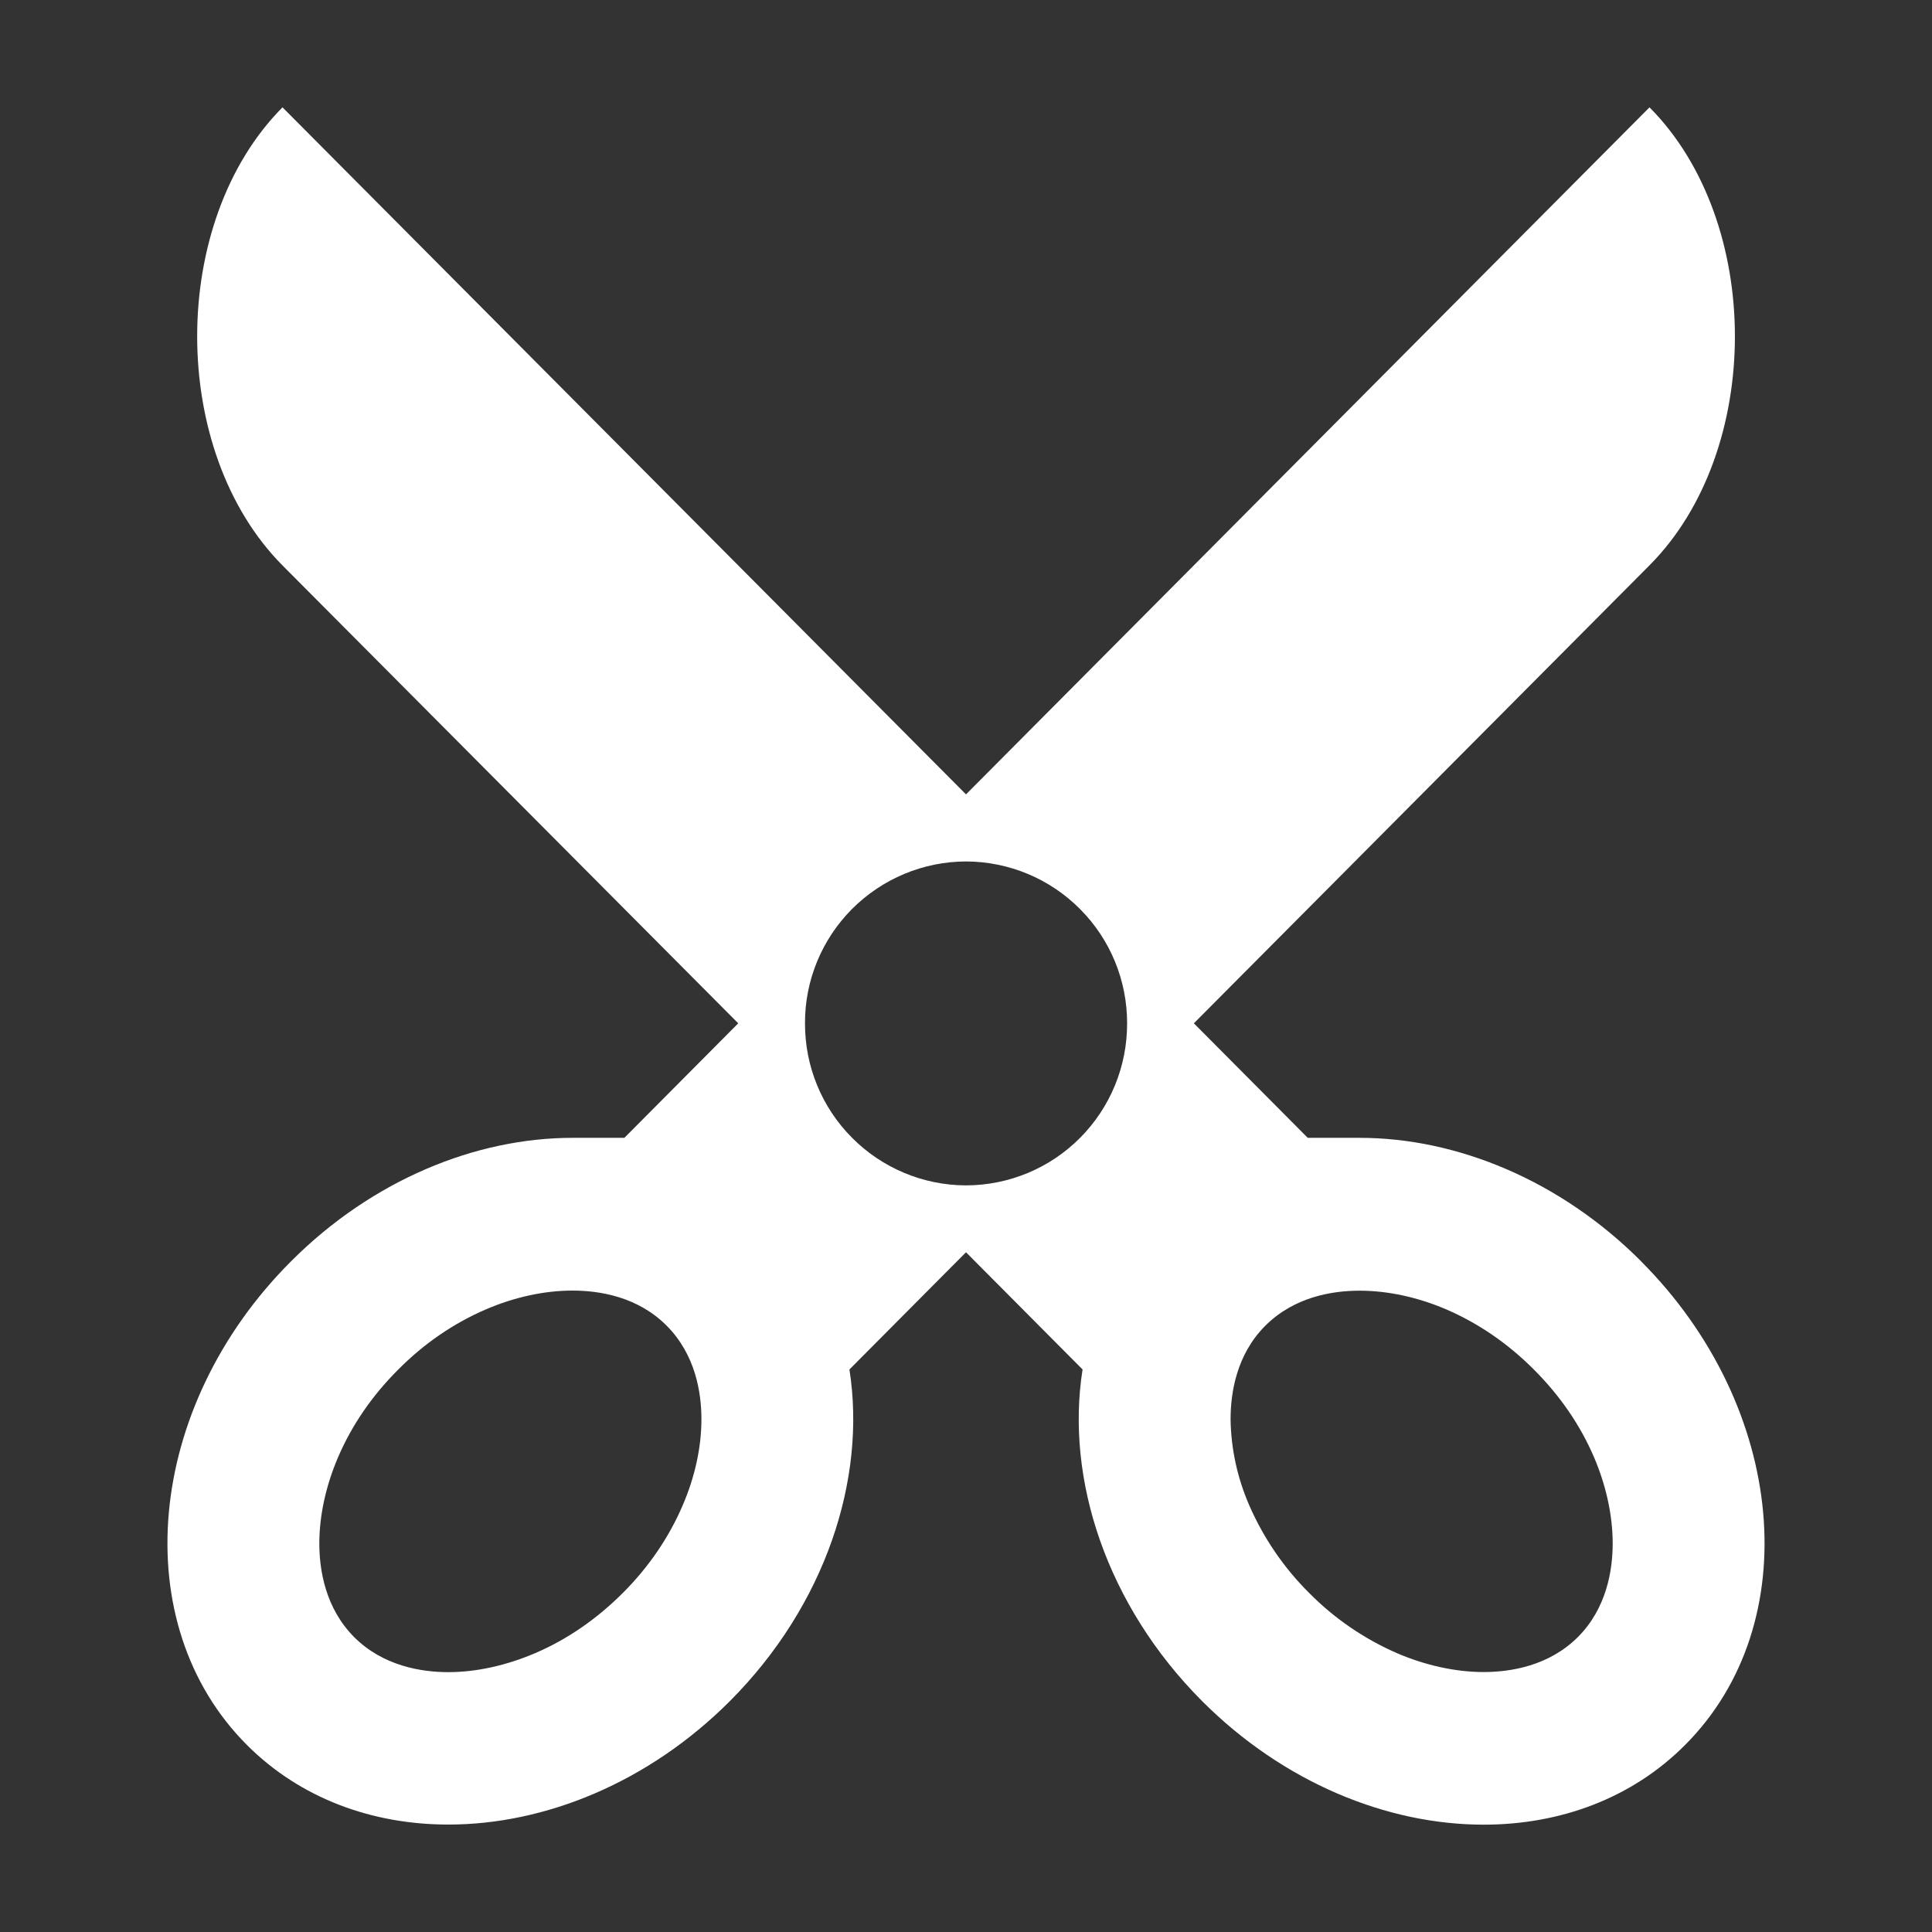 <?xml version="1.0" encoding="UTF-8"?>
<svg width="18px" height="18px" viewBox="0 0 18 18" version="1.1" xmlns="http://www.w3.org/2000/svg" xmlns:xlink="http://www.w3.org/1999/xlink">
    <rect x="0" y="0" width="18" height="18" fill="#333333" stroke="none"/>
    <title>截屏</title>
    <g id="单元巡栏客户端" stroke="none" stroke-width="1" fill="none" fill-rule="evenodd">
        <g id="画板" transform="translate(-326, -287)" fill="#FFFFFF" fill-rule="nonzero">
            <g id="截屏" transform="translate(326, 287)">
                <path d="M15.291,11.752 C14.533,10.993 13.569,10.601 12.668,10.601 L12.184,10.601 L11.123,9.534 L15.368,5.267 C16.429,4.201 16.429,2.067 15.368,1 L9,7.401 L2.632,1 C1.572,2.067 1.572,4.2 2.632,5.268 L6.878,9.534 L5.817,10.601 L5.333,10.601 C4.433,10.601 3.468,10.993 2.71,11.753 C1.354,13.109 1.171,15.127 2.301,16.258 C2.799,16.756 3.468,16.999 4.177,16.999 C5.078,16.999 6.042,16.608 6.801,15.848 C7.69,14.956 8.074,13.781 7.914,12.759 L9,11.667 L10.086,12.759 C9.925,13.781 10.31,14.956 11.199,15.848 C11.958,16.608 12.922,17 13.823,17 C14.532,17 15.202,16.757 15.699,16.258 C16.829,15.127 16.646,13.11 15.29,11.752 L15.291,11.752 Z M6.36,14.026 C6.232,14.324 6.045,14.599 5.802,14.842 C5.558,15.085 5.285,15.274 4.986,15.402 C4.717,15.517 4.438,15.579 4.177,15.579 C3.926,15.579 3.569,15.522 3.299,15.252 C3.032,14.983 2.975,14.629 2.975,14.38 C2.975,14.121 3.036,13.842 3.15,13.576 C3.278,13.278 3.466,13.004 3.709,12.761 C3.951,12.517 4.226,12.329 4.525,12.2 C4.792,12.085 5.072,12.024 5.333,12.024 C5.585,12.024 5.941,12.08 6.211,12.351 C6.479,12.62 6.535,12.973 6.535,13.223 C6.535,13.482 6.475,13.76 6.36,14.026 L6.36,14.026 Z M9,11.044 C8.601,11.043 8.219,10.883 7.938,10.6 C7.656,10.317 7.499,9.934 7.5,9.535 C7.498,9.136 7.656,8.753 7.937,8.47 C8.219,8.187 8.601,8.027 9,8.026 C9.4,8.027 9.782,8.187 10.063,8.47 C10.345,8.753 10.502,9.136 10.501,9.535 C10.502,9.934 10.345,10.317 10.063,10.601 C9.782,10.884 9.4,11.043 9,11.044 L9,11.044 Z M14.701,15.252 C14.431,15.521 14.075,15.578 13.823,15.578 C13.562,15.578 13.283,15.517 13.015,15.402 C12.71,15.269 12.432,15.079 12.198,14.842 C11.962,14.608 11.773,14.331 11.64,14.027 C11.529,13.773 11.469,13.5 11.465,13.223 C11.465,12.973 11.521,12.619 11.789,12.351 C12.06,12.081 12.415,12.025 12.668,12.025 C12.928,12.025 13.208,12.085 13.476,12.2 C13.774,12.329 14.049,12.517 14.292,12.761 C14.535,13.004 14.723,13.278 14.851,13.576 C14.965,13.843 15.025,14.121 15.025,14.38 C15.025,14.629 14.969,14.983 14.701,15.252 L14.701,15.252 Z" id="形状"></path>
            </g>
        </g>
    </g>
</svg>
